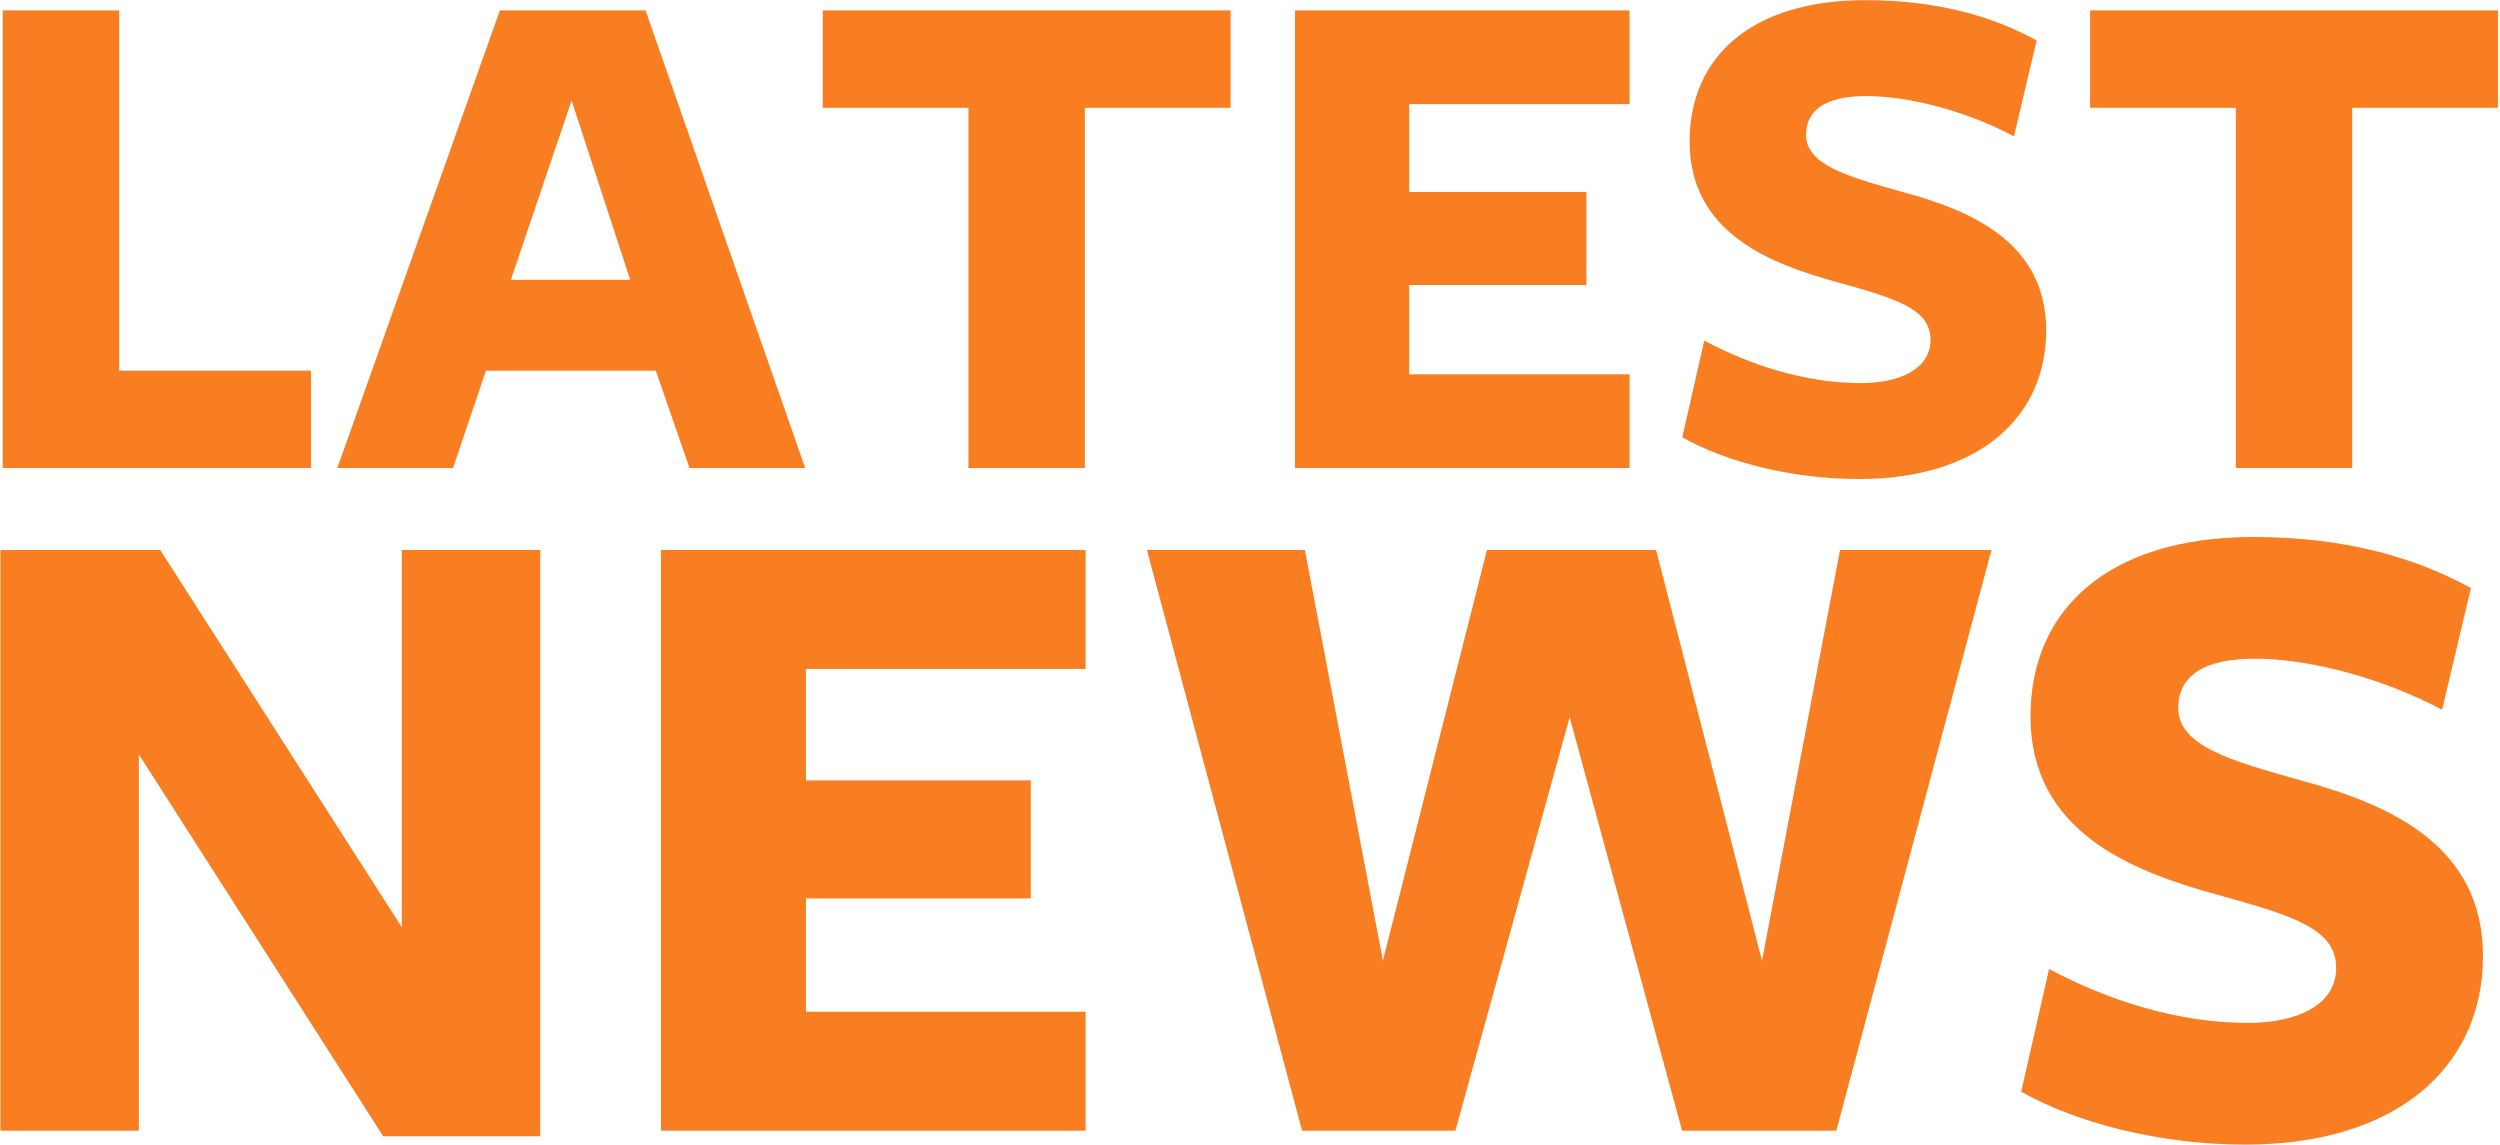 <?xml version="1.0" encoding="UTF-8"?>
<svg width="1079px" height="494px" viewBox="0 0 1079 494" version="1.1" xmlns="http://www.w3.org/2000/svg" xmlns:xlink="http://www.w3.org/1999/xlink">
    <!-- Generator: Sketch 42 (36781) - http://www.bohemiancoding.com/sketch -->
    <title>Group</title>
    <desc>Created with Sketch.</desc>
    <defs></defs>
    <g id="17-Latest-News" stroke="none" stroke-width="1" fill="none" fill-rule="evenodd">
        <g id="Group" fill="#F87E21">
            <path d="M173.41,400.181 L69.15,237.375 L0.177,237.375 L0.177,488 L59.926,488 L59.926,325.595 L165.389,490.406 L233.159,490.406 L233.159,237.375 L173.41,237.375 L173.41,400.181 Z M468.546,488 L468.546,436.672 L347.844,436.672 L347.844,387.75 L444.887,387.75 L444.887,336.823 L347.844,336.823 L347.844,288.703 L468.546,288.703 L468.546,237.375 L285.288,237.375 L285.288,488 L468.546,488 Z M677.466,309.555 L725.987,488 L792.553,488 L859.52,237.375 L794.158,237.375 L760.473,414.617 L714.76,237.375 L641.778,237.375 L596.865,414.617 L563.182,237.375 L495.012,237.375 L561.979,488 L628.144,488 L677.466,309.555 Z M970.197,441.484 C939.319,441.484 909.245,431.459 884.383,418.226 L872.352,471.158 C895.611,484.391 931.701,494.015 968.994,494.015 C1034.757,494.015 1071.649,460.331 1071.649,412.612 C1071.649,364.893 1031.55,347.249 993.053,336.823 C962.979,328.402 940.121,321.986 940.121,305.545 C940.121,291.911 950.948,284.292 973.004,284.292 C997.865,284.292 1029.143,293.114 1054.005,306.347 L1066.437,253.816 C1042.377,240.583 1011.9,231.761 972.602,231.761 C910.447,231.761 876.362,262.638 876.362,309.154 C876.362,359.279 920.472,376.121 956.963,386.146 C990.246,395.369 1008.292,400.983 1008.292,417.825 C1008.292,433.063 992.653,441.484 970.197,441.484 Z" id="NEWS-Copy"></path>
            <path d="M134.208,202 L134.208,159.972 L51.416,159.972 L51.416,4.5 L1.172,4.5 L1.172,202 L134.208,202 Z M278.62,4.5 L347.508,202 L297.58,202 L283.044,159.972 L209.732,159.972 L195.512,202 L145.584,202 L215.736,4.5 L278.62,4.5 Z M271.984,120.788 L246.704,43.368 L220.476,120.788 L271.984,120.788 Z M531.104,46.528 L531.104,4.5 L355.092,4.5 L355.092,46.528 L417.976,46.528 L417.976,202 L468.22,202 L468.22,46.528 L531.104,46.528 Z M703.324,202 L703.324,161.552 L608.208,161.552 L608.208,123 L684.68,123 L684.68,82.868 L608.208,82.868 L608.208,44.948 L703.324,44.948 L703.324,4.5 L558.912,4.5 L558.912,202 L703.324,202 Z M803.18,165.344 C778.848,165.344 755.148,157.444 735.556,147.016 L726.076,188.728 C744.404,199.156 772.844,206.74 802.232,206.74 C854.056,206.74 883.128,180.196 883.128,142.592 C883.128,104.988 851.528,91.084 821.192,82.868 C797.492,76.232 779.48,71.176 779.48,58.22 C779.48,47.476 788.012,41.472 805.392,41.472 C824.984,41.472 849.632,48.424 869.224,58.852 L879.02,17.456 C860.06,7.028 836.044,0.076 805.076,0.076 C756.096,0.076 729.236,24.408 729.236,61.064 C729.236,100.564 763.996,113.836 792.752,121.736 C818.98,129.004 833.2,133.428 833.2,146.7 C833.2,158.708 820.876,165.344 803.18,165.344 Z M1078.1,46.528 L1078.1,4.5 L902.088,4.5 L902.088,46.528 L964.972,46.528 L964.972,202 L1015.216,202 L1015.216,46.528 L1078.1,46.528 Z" id="LATEST-Copy"></path>
        </g>
    </g>
</svg>